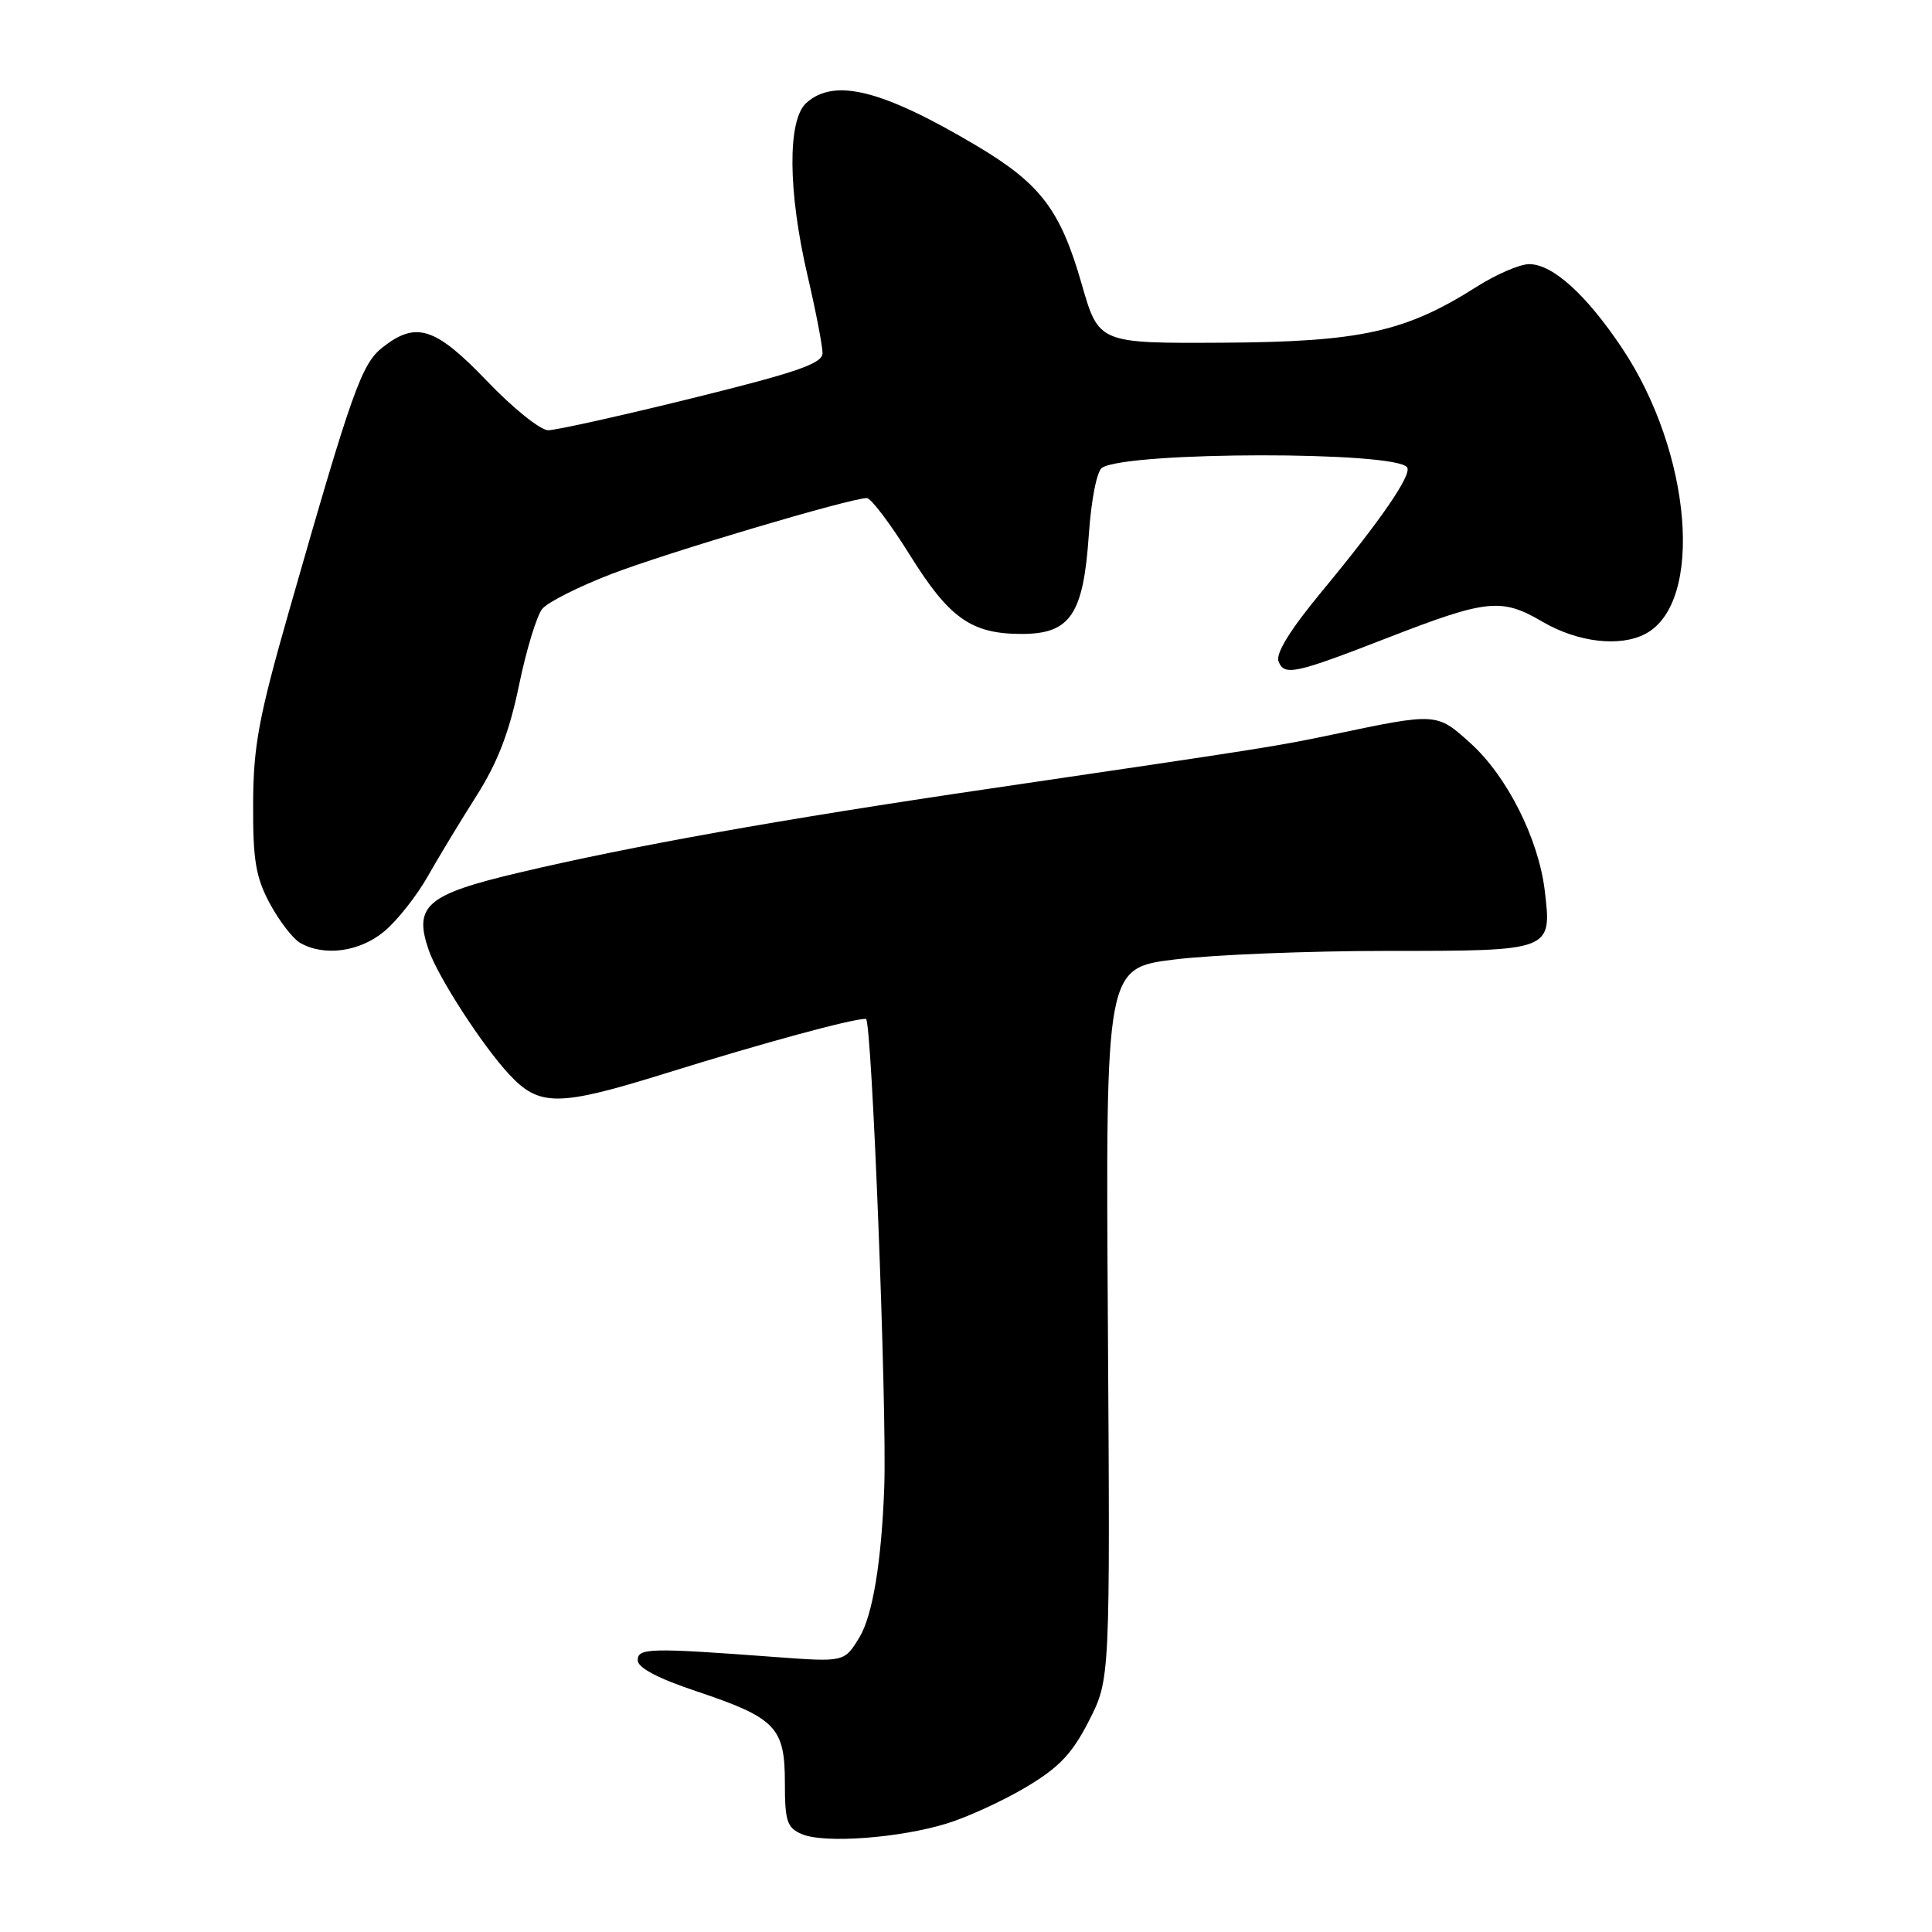 <?xml version="1.0" encoding="UTF-8" standalone="no"?>
<!DOCTYPE svg PUBLIC "-//W3C//DTD SVG 1.1//EN" "http://www.w3.org/Graphics/SVG/1.1/DTD/svg11.dtd" >
<svg xmlns="http://www.w3.org/2000/svg" xmlns:xlink="http://www.w3.org/1999/xlink" version="1.1" viewBox="0 0 256 256">
 <g >
 <path fill="currentColor"
d=" M 125.50 241.61 C 128.25 240.76 132.97 238.59 136.00 236.78 C 140.36 234.18 142.08 232.36 144.30 228.00 C 147.10 222.50 147.10 222.50 146.80 175.38 C 146.50 128.26 146.50 128.26 155.69 127.13 C 160.75 126.51 173.40 126.00 183.82 126.00 C 205.68 126.00 205.64 126.02 204.69 118.03 C 203.88 111.18 199.70 102.86 194.86 98.49 C 190.35 94.42 190.43 94.42 176.50 97.35 C 169.10 98.90 167.82 99.10 131.13 104.50 C 103.54 108.55 83.59 112.12 68.68 115.65 C 56.49 118.53 54.77 120.03 56.82 125.93 C 58.07 129.50 63.91 138.53 67.42 142.31 C 71.46 146.68 73.95 146.66 88.36 142.17 C 101.25 138.16 112.85 135.00 114.74 135.00 C 115.52 135.00 117.54 186.68 117.17 197.00 C 116.82 206.88 115.63 214.08 113.87 216.97 C 111.88 220.24 111.88 220.24 102.69 219.56 C 86.06 218.32 84.50 218.36 84.50 220.00 C 84.50 220.98 87.18 222.40 92.25 224.09 C 102.79 227.62 104.00 228.87 104.00 236.19 C 104.00 241.33 104.28 242.19 106.25 243.03 C 109.20 244.30 119.21 243.56 125.50 241.61 Z  M 50.94 123.39 C 52.65 121.96 55.22 118.70 56.67 116.14 C 58.11 113.59 61.03 108.77 63.15 105.43 C 65.95 101.01 67.49 97.01 68.77 90.81 C 69.74 86.11 71.13 81.54 71.86 80.67 C 72.59 79.79 76.68 77.73 80.96 76.08 C 88.29 73.25 112.68 66.00 114.86 66.00 C 115.41 66.00 117.97 69.39 120.56 73.54 C 125.79 81.94 128.71 84.00 135.38 84.00 C 141.81 84.00 143.55 81.44 144.27 70.91 C 144.60 66.14 145.34 62.41 146.04 61.97 C 149.55 59.81 185.12 59.77 186.46 61.94 C 187.08 62.94 182.91 69.00 175.23 78.27 C 170.99 83.39 169.01 86.58 169.41 87.63 C 170.17 89.60 171.55 89.30 183.95 84.48 C 197.04 79.40 198.96 79.20 204.38 82.38 C 209.07 85.12 214.68 85.78 218.06 83.97 C 225.81 79.82 224.18 59.98 214.94 46.14 C 210.19 39.03 205.73 35.00 202.62 35.00 C 201.39 35.00 198.26 36.35 195.66 38.00 C 186.21 44.00 180.27 45.30 162.05 45.41 C 145.59 45.50 145.59 45.50 143.33 37.64 C 140.50 27.78 137.88 24.34 129.32 19.26 C 116.85 11.87 110.54 10.30 106.83 13.65 C 104.33 15.92 104.40 25.34 107.00 36.50 C 108.10 41.22 108.99 45.85 108.99 46.79 C 108.98 48.17 105.66 49.32 91.74 52.76 C 82.26 55.10 73.66 57.01 72.63 57.01 C 71.60 57.00 67.96 54.08 64.54 50.50 C 57.69 43.35 55.15 42.52 50.69 46.03 C 47.90 48.22 46.63 51.82 38.29 81.00 C 34.28 95.03 33.57 98.85 33.54 106.50 C 33.51 113.96 33.88 116.22 35.74 119.70 C 36.98 122.00 38.78 124.35 39.74 124.92 C 42.94 126.78 47.69 126.13 50.94 123.39 Z "/>
</g>
</svg>